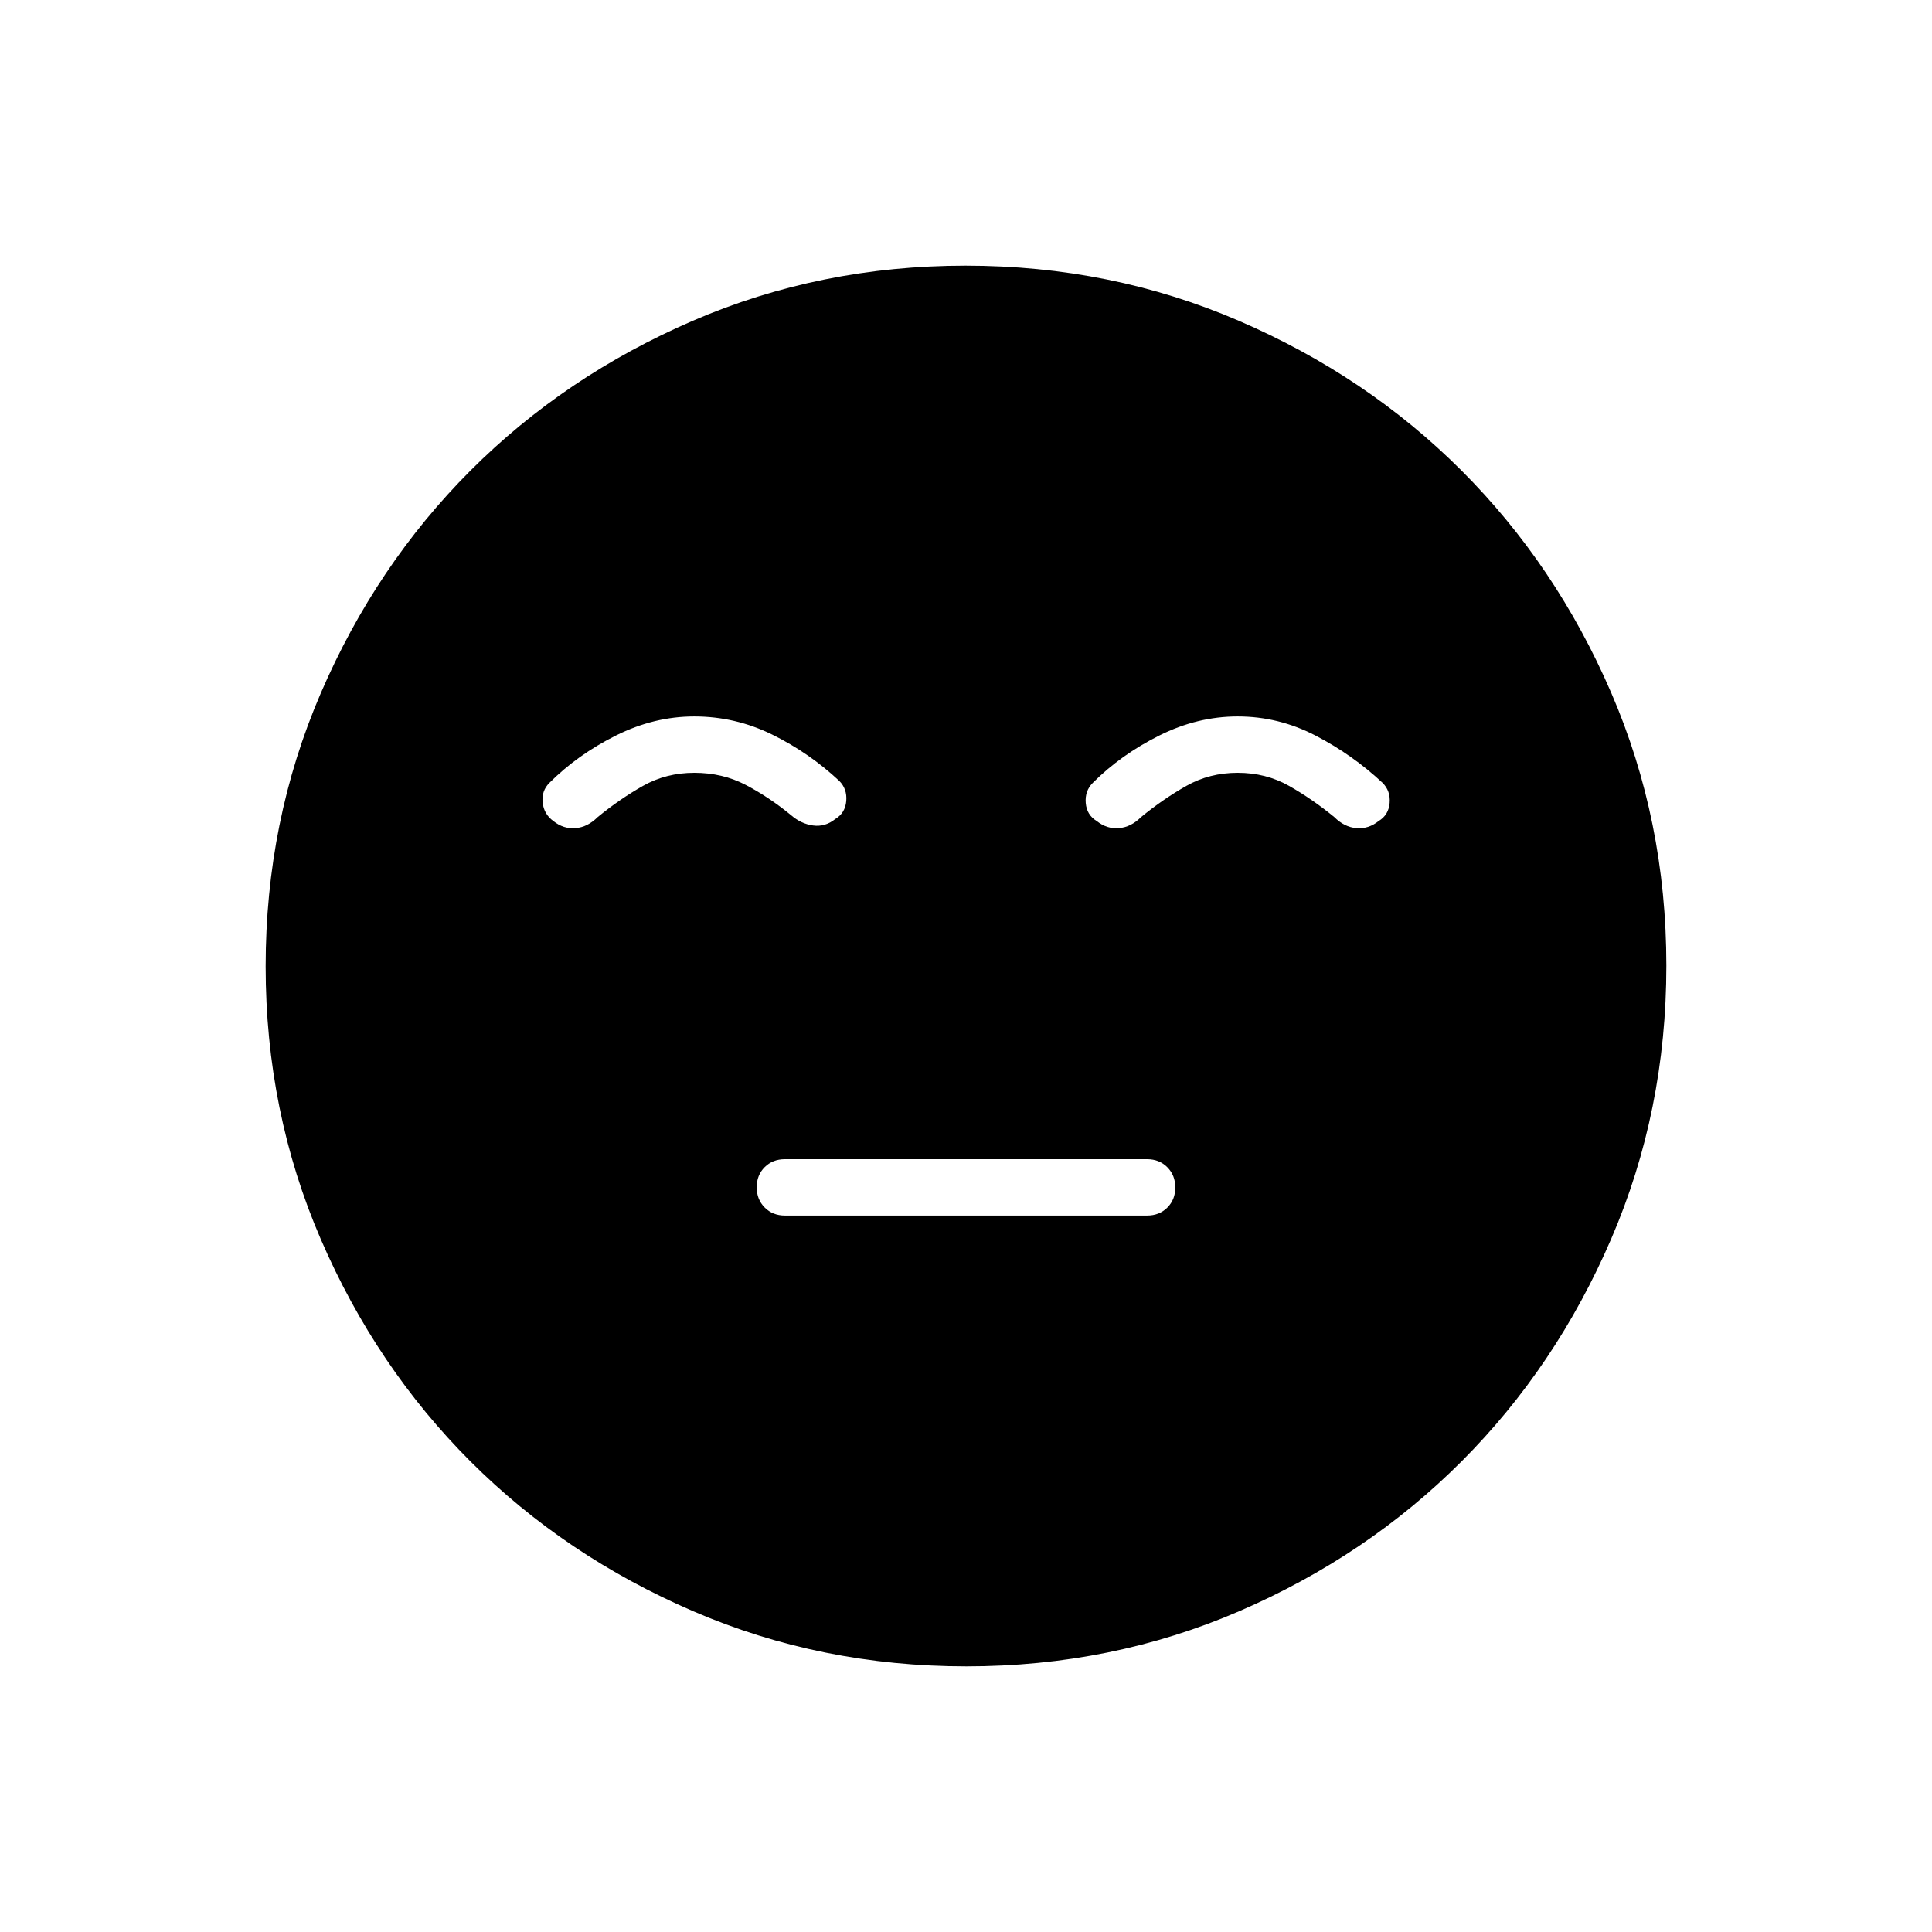 <svg xmlns="http://www.w3.org/2000/svg" width="48" height="48" viewBox="0 -960 960 960"><path d="M390-356h180q6.067 0 10.033-3.953 3.967-3.954 3.967-10Q584-376 580.033-380q-3.966-4-10.033-4H390q-6.067 0-10.033 3.953-3.967 3.954-3.967 10Q376-364 379.967-360q3.966 4 10.033 4Zm90.174 224Q408-132 344.442-159.391q-63.559-27.392-110.575-74.348-47.015-46.957-74.441-110.435Q132-407.652 132-479.826q0-72.174 27.391-135.732 27.392-63.559 74.348-110.574 46.957-47.016 110.435-74.442Q407.652-828 479.826-828q72.174 0 135.732 27.391 63.559 27.392 110.574 74.348 47.016 46.957 74.442 110.435Q828-552.348 828-480.174q0 72.174-27.391 135.732-27.392 63.559-74.348 110.575-46.957 47.015-110.435 74.441Q552.348-132 480.174-132ZM345-604q-20 0-39 9.5T273-571q-4 4-3.357 9.806.643 5.807 5.357 9.194 5 4 11 3.5t11-5.5q11-9 22.5-15.5T345-576q14 0 25.5 6t22.5 15q5 4.364 11 5.182 6 .818 11-3.182 5-3 5.5-9t-3.5-10q-15-14-33.321-23-18.322-9-38.679-9Zm270 0q-20 0-39 9.5T543-571q-4 4-3.5 10t5.5 9q5 4 11 3.5t11-5.5q11-9 22.5-15.5T615-576q14.034 0 25.517 6.5Q652-563 663-554q5 5 11 5.5t11-3.5q5-3 5.5-9t-3.5-10q-15-14-33.321-23.5Q635.357-604 615-604Z"/></svg>